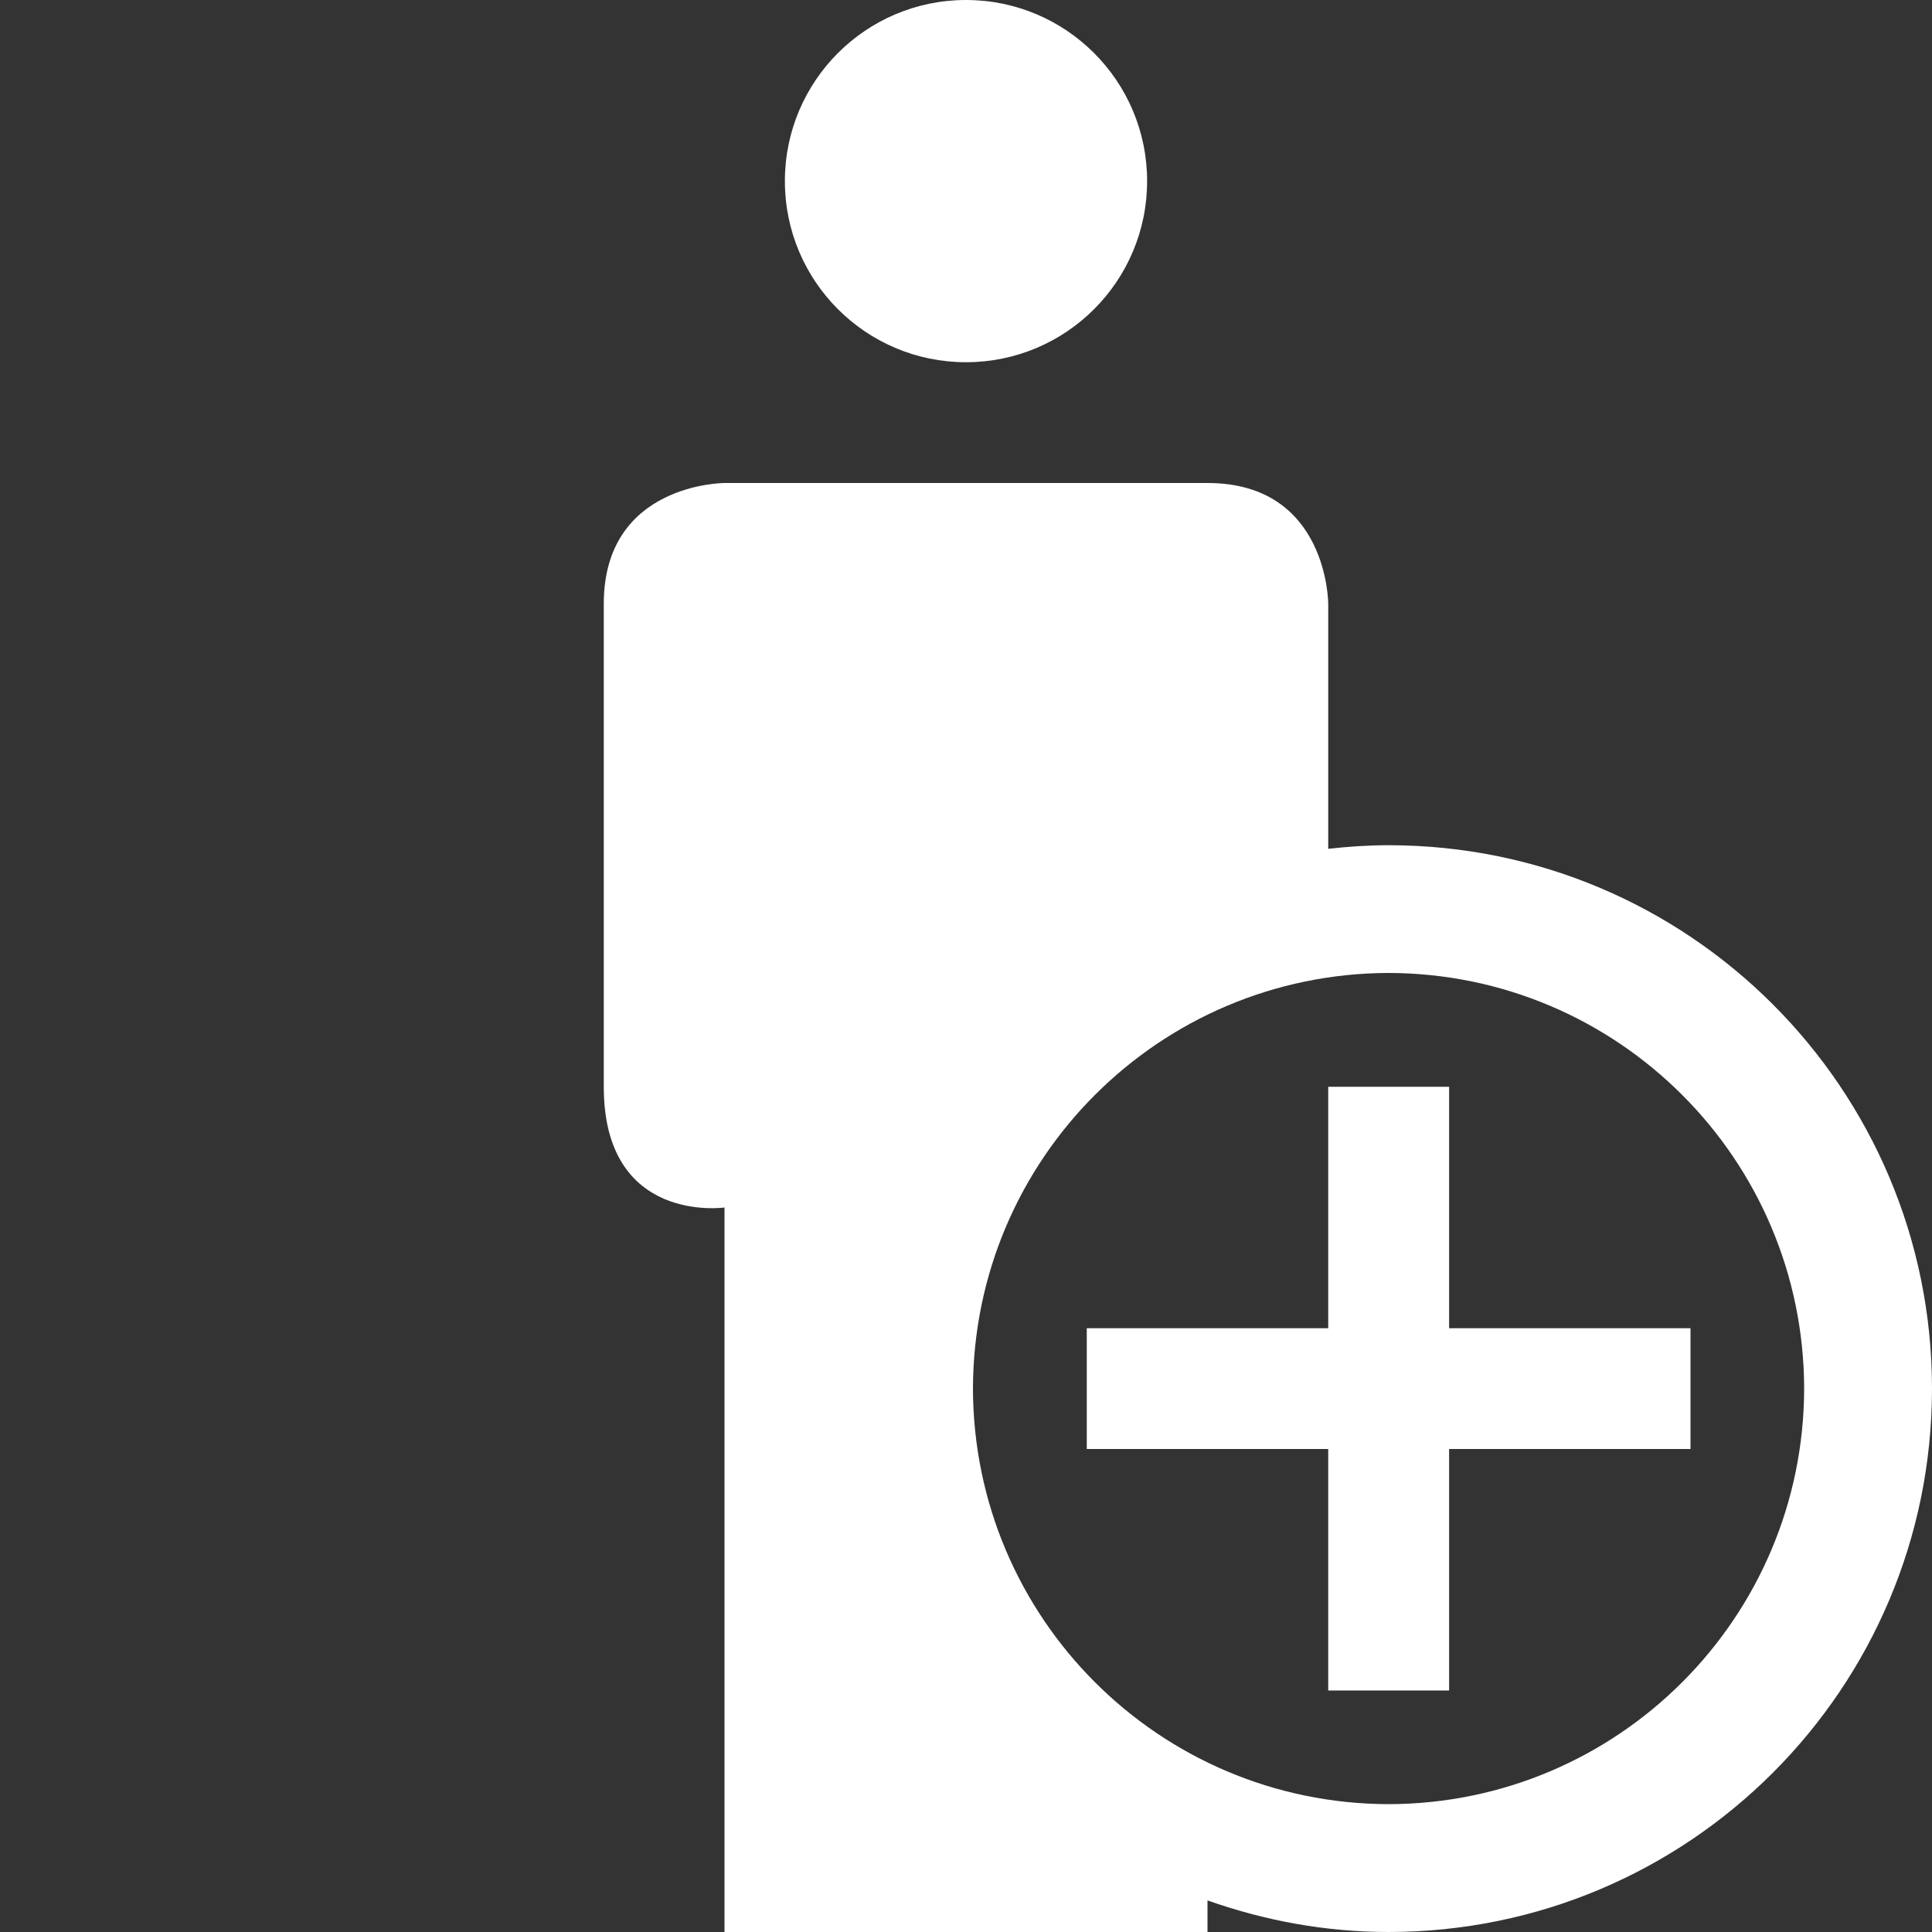 <svg width="35" height="35" viewBox="0 0 35 35" fill="none" xmlns="http://www.w3.org/2000/svg">
<rect x="0" y="0" width="35" height="35" fill="#333333" stroke="none"/>
<g clip-path="url(#clip0_21_48)">
<path d="M17.5 6.562C19.312 6.562 20.781 5.094 20.781 3.281C20.781 1.469 19.312 0 17.5 0C15.688 0 14.219 1.469 14.219 3.281C14.219 5.094 15.688 6.562 17.5 6.562ZM25.156 15.312C24.785 15.312 24.422 15.337 24.062 15.377C24.062 13.092 24.062 10.938 24.062 10.938C24.062 10.938 24.062 8.75 21.875 8.75C21.25 8.75 13.125 8.75 13.125 8.75C13.125 8.75 10.938 8.75 10.938 10.938V19.688C10.938 22.187 13.125 21.875 13.125 21.875V35H21.875V34.428C22.902 34.791 24.003 35 25.156 35C30.593 34.998 34.998 30.593 35 25.156C34.998 19.717 30.593 15.312 25.156 15.312ZM25.156 32.684C20.999 32.675 17.636 29.311 17.626 25.156C17.636 20.999 20.999 17.636 25.156 17.626C29.311 17.636 32.675 20.999 32.684 25.156C32.675 29.311 29.311 32.675 25.156 32.684Z" fill="white"/>
<path d="M30.625 24.062H26.252V19.688H24.062V24.062H19.688V26.25H24.062V30.625H26.252V26.25H30.625V24.062Z" fill="white"/>
</g>
<defs>
<clipPath id="clip0_21_48">
<rect width="35" height="35" fill="white"/>
</clipPath>
</defs>
</svg>
